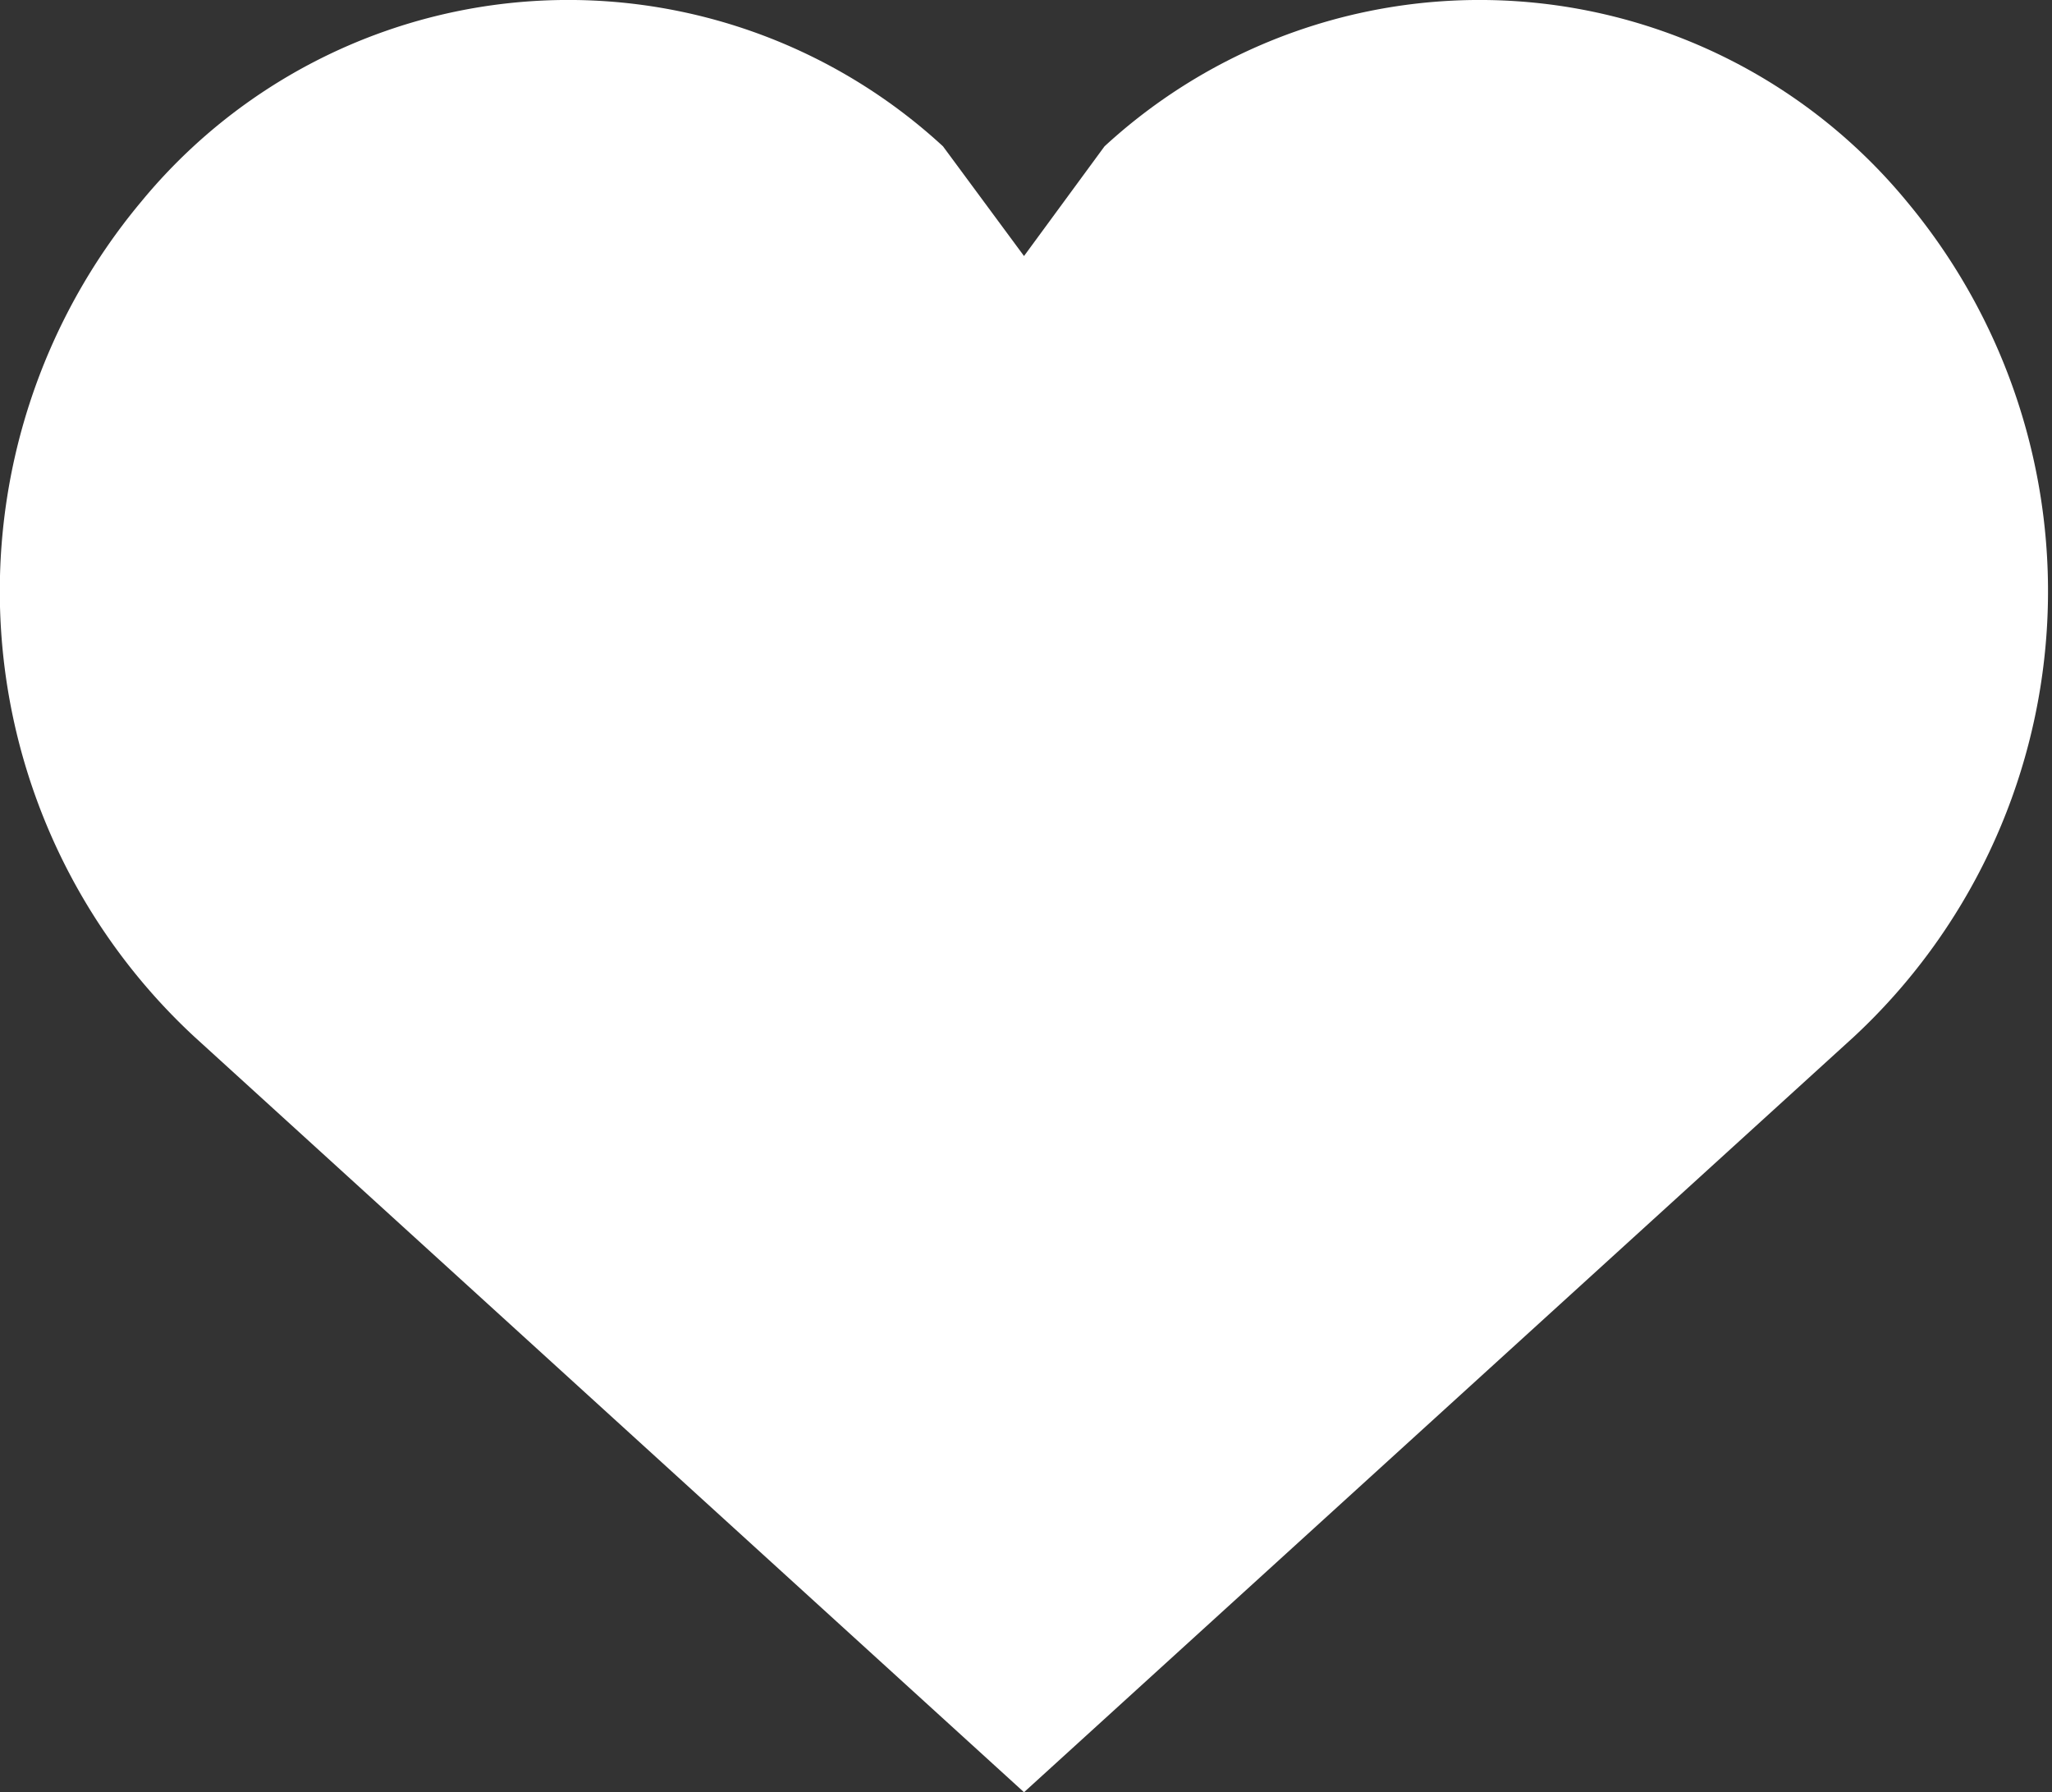 <svg xmlns="http://www.w3.org/2000/svg" width="16.031" height="14" viewBox="0 0 16.031 14">
  <rect x="0" y="0" width="16.031" height="14" fill="#333333" stroke="none"/>
<defs>
    <style>
      .cls-1 {
        fill: #fff;
        fill-rule: evenodd;
      }
    </style>
  </defs>
  <path id="Heart" class="cls-1" d="M771,197l-6.48-5.9a4.744,4.744,0,0,1-.419-6.522,4.32,4.32,0,0,1,6.266-.435L771,185l0.629-.857a4.326,4.326,0,0,1,6.271.435,4.752,4.752,0,0,1-.418,6.522Z" transform="translate(-763 -183)"/>
</svg>
